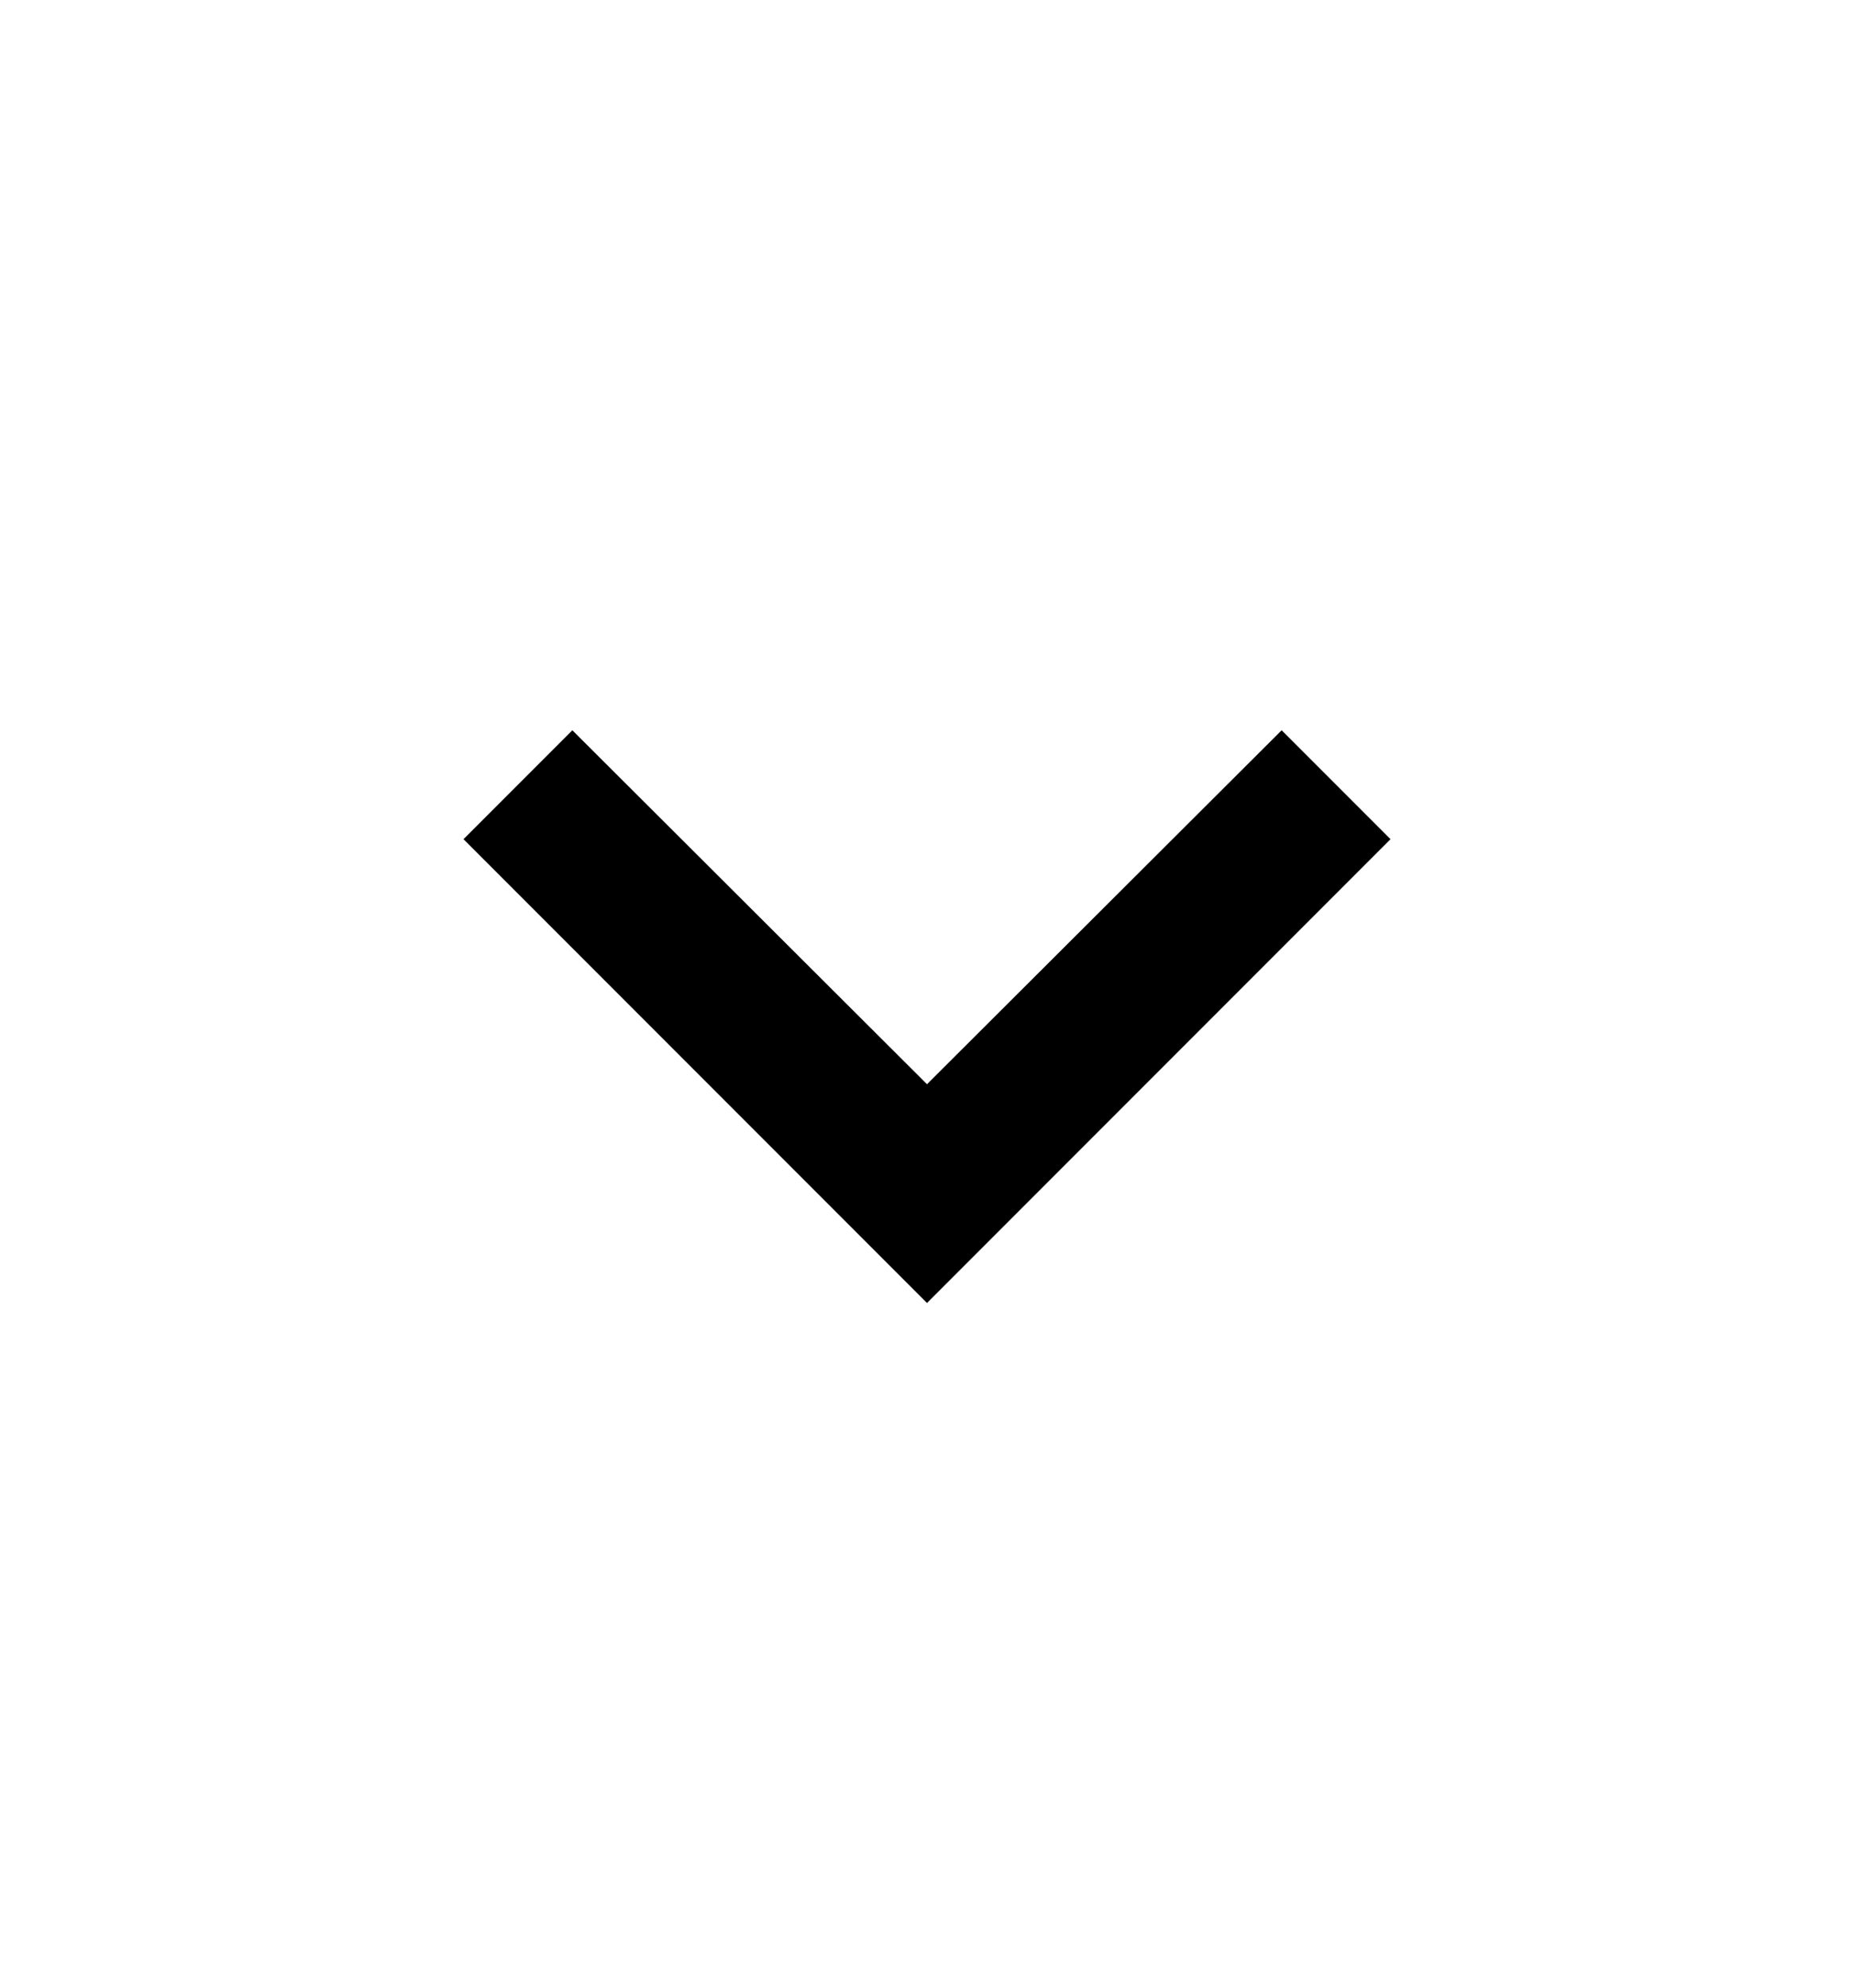 <svg width="14" height="15" viewBox="0 0 14 15" fill="none" xmlns="http://www.w3.org/2000/svg">
<path d="M4.322 5.511L7 8.182L9.678 5.511L10.5 6.333L7 9.833L3.5 6.333L4.322 5.511Z" fill="black"/>
</svg>
